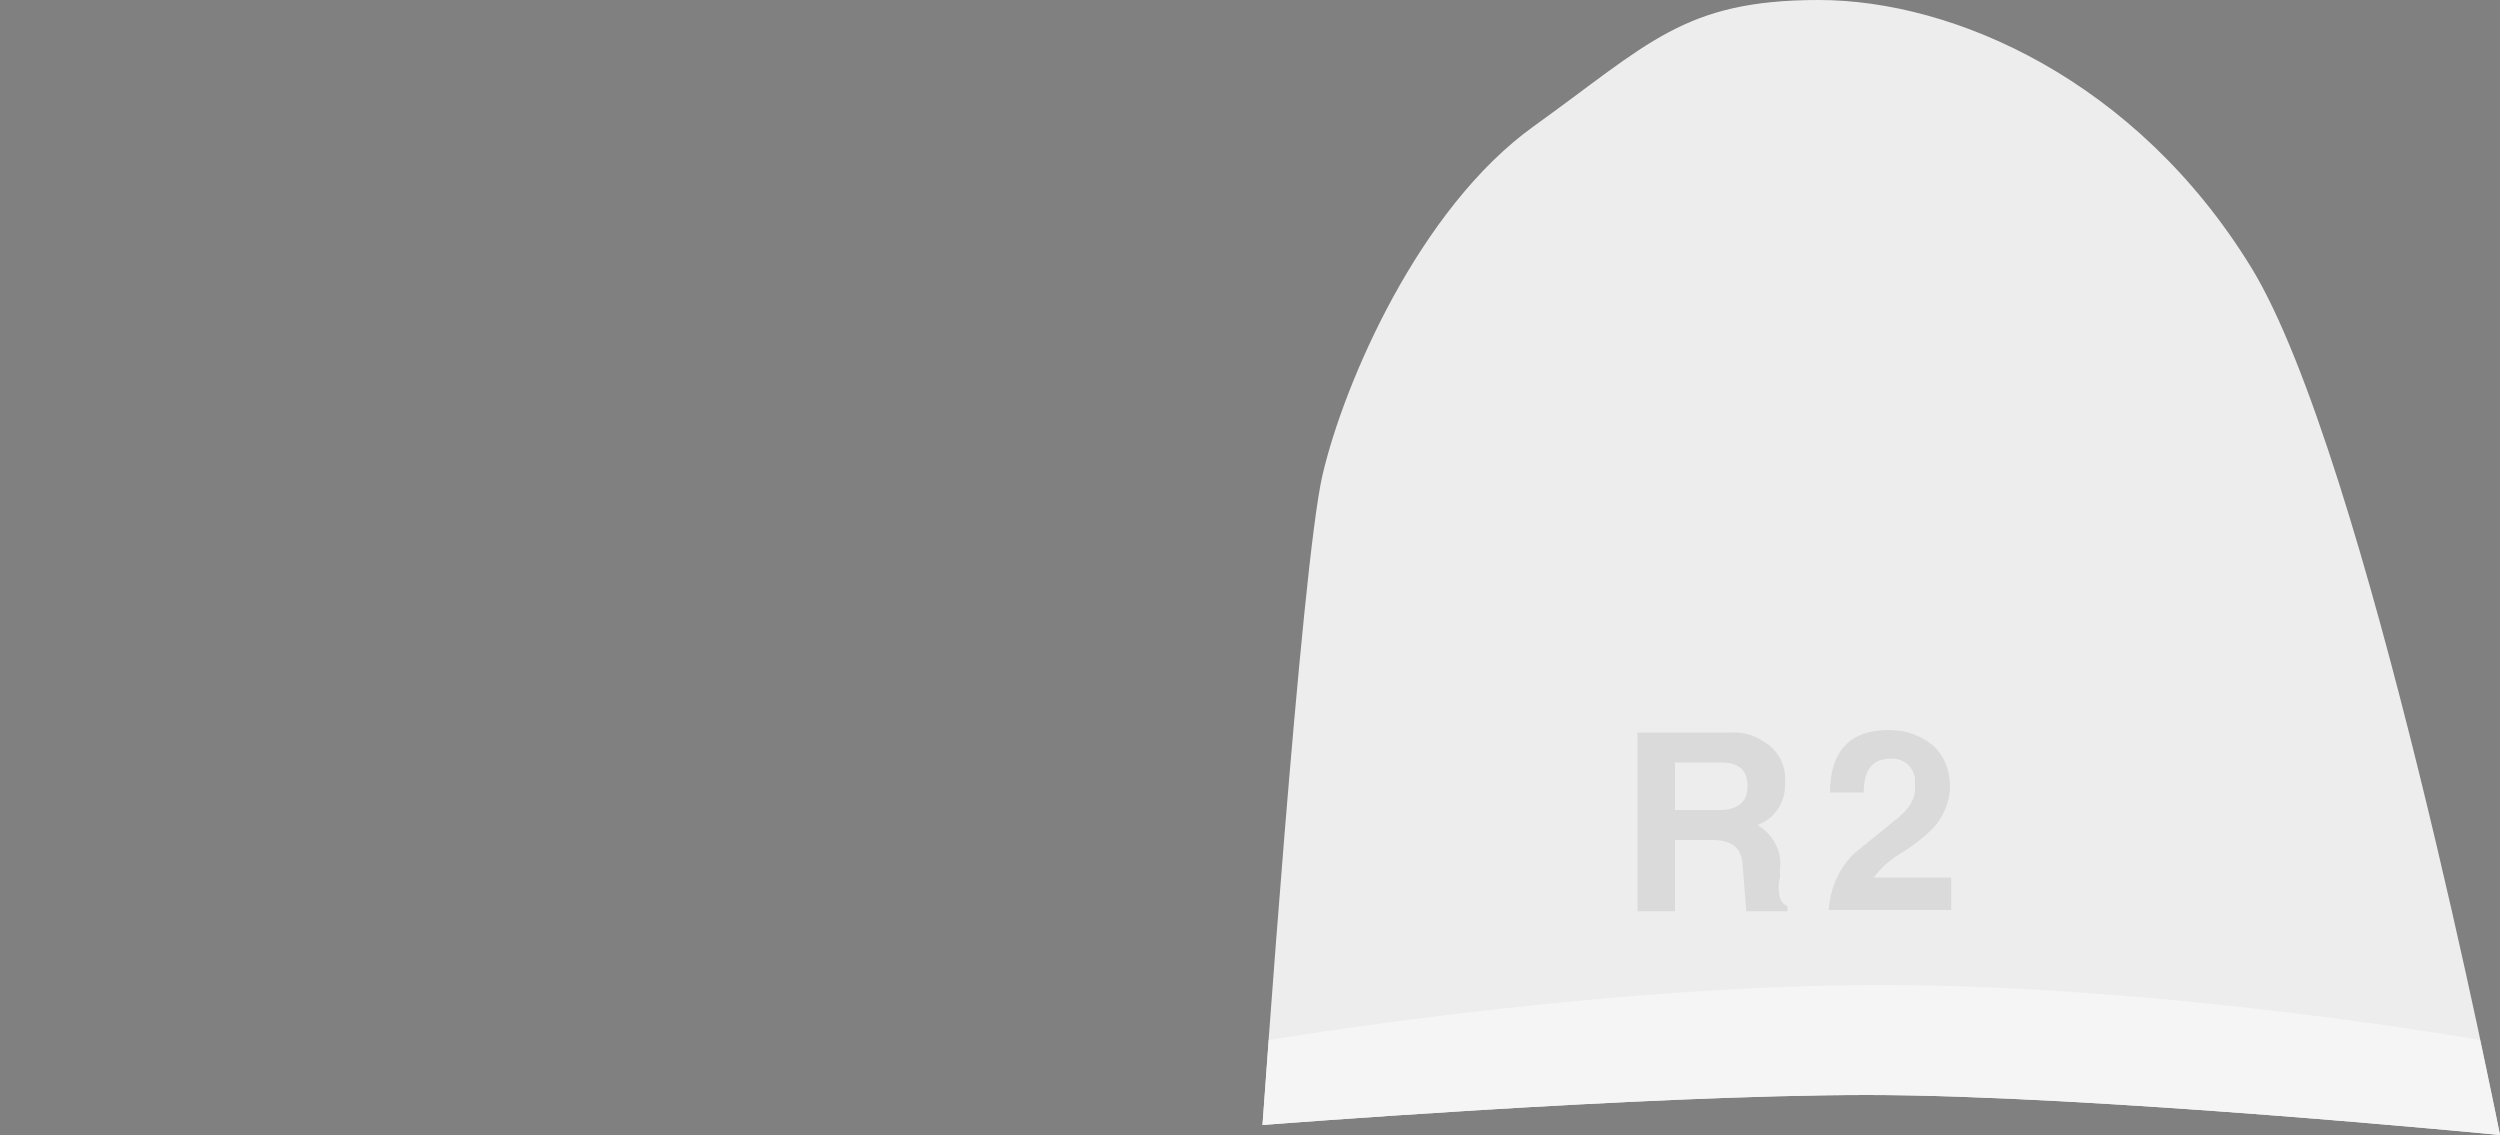 <?xml version="1.0" encoding="utf-8"?>
<!-- Generator: Adobe Illustrator 27.4.1, SVG Export Plug-In . SVG Version: 6.00 Build 0)  -->
<svg version="1.1" xmlns="http://www.w3.org/2000/svg" xmlns:xlink="http://www.w3.org/1999/xlink" x="0px" y="0px"
	 viewBox="0 0 200 90.8" style="enable-background:new 0 0 200 90.8;" xml:space="preserve">
<rect x="0" y="0" width="200" height="90.8" fill="#808080" stroke="none"/>
<style type="text/css">
	.st0{fill:#EDEDED;}
	.st1{fill:#F5F5F5;}
	.st2{opacity:8.000000e-02;}
</style>
<g id="Layer_1">
</g>
<g id="Layer_2">
	<g>
		<g>
			<path class="st0" d="M200,90.8c0,0-32.7-3.2-50.6-3.2S101,90,101,90s3.1-44.7,4.8-52s7.7-21.3,16.9-27.9
				c9.2-6.6,12-10.1,22.8-10.1s25.4,6.4,34.6,21.4S200,90.8,200,90.8z"/>
			<path class="st1" d="M101.5,83.2c0,0,26.1-4.4,49-4.4s47.9,4.4,47.9,4.4c1,4.7,1.6,7.6,1.6,7.6s-32.7-3.2-50.6-3.2S101,90,101,90
				S101.2,87.3,101.5,83.2z"/>
		</g>
		<g class="st2">
			<path d="M151.5,65.7l-3.2,2.6c-1.2,1.2-1.9,2.8-2,4.5h9.8v-2.6h-6.2c0.6-0.8,1.3-1.4,2.1-1.9c1-0.6,1.9-1.3,2.7-2.1
				c0.8-0.9,1.3-2.1,1.3-3.3c0-1.3-0.5-2.5-1.4-3.3c-1-0.8-2.2-1.2-3.5-1.2c-3.1,0-4.7,1.7-4.7,5h2.7c0-1.8,0.7-2.7,2.1-2.7
				c1-0.1,1.9,0.6,2,1.6c0,0.2,0,0.3,0,0.5C153.3,63.9,152.7,64.8,151.5,65.7z"/>
			<path d="M134,67.2h3c1.5,0,2.3,0.6,2.4,1.9s0.2,2.5,0.3,3.8h3.3v-0.4c-0.5-0.2-0.7-0.7-0.7-1.5c0-0.3,0-0.5,0.1-0.8v-0.7
				c0.2-1.4-0.6-2.8-1.8-3.5c1.4-0.5,2.3-1.9,2.2-3.4c0.1-1.2-0.4-2.3-1.3-3c-0.9-0.7-2-1.1-3.2-1H131v14.3h3V67.2z M134,61h3.7
				c1.4,0,2.1,0.6,2.1,1.9c0,1.3-0.8,1.9-2.3,1.9H134V61z"/>
		</g>
	</g>
</g>
</svg>
